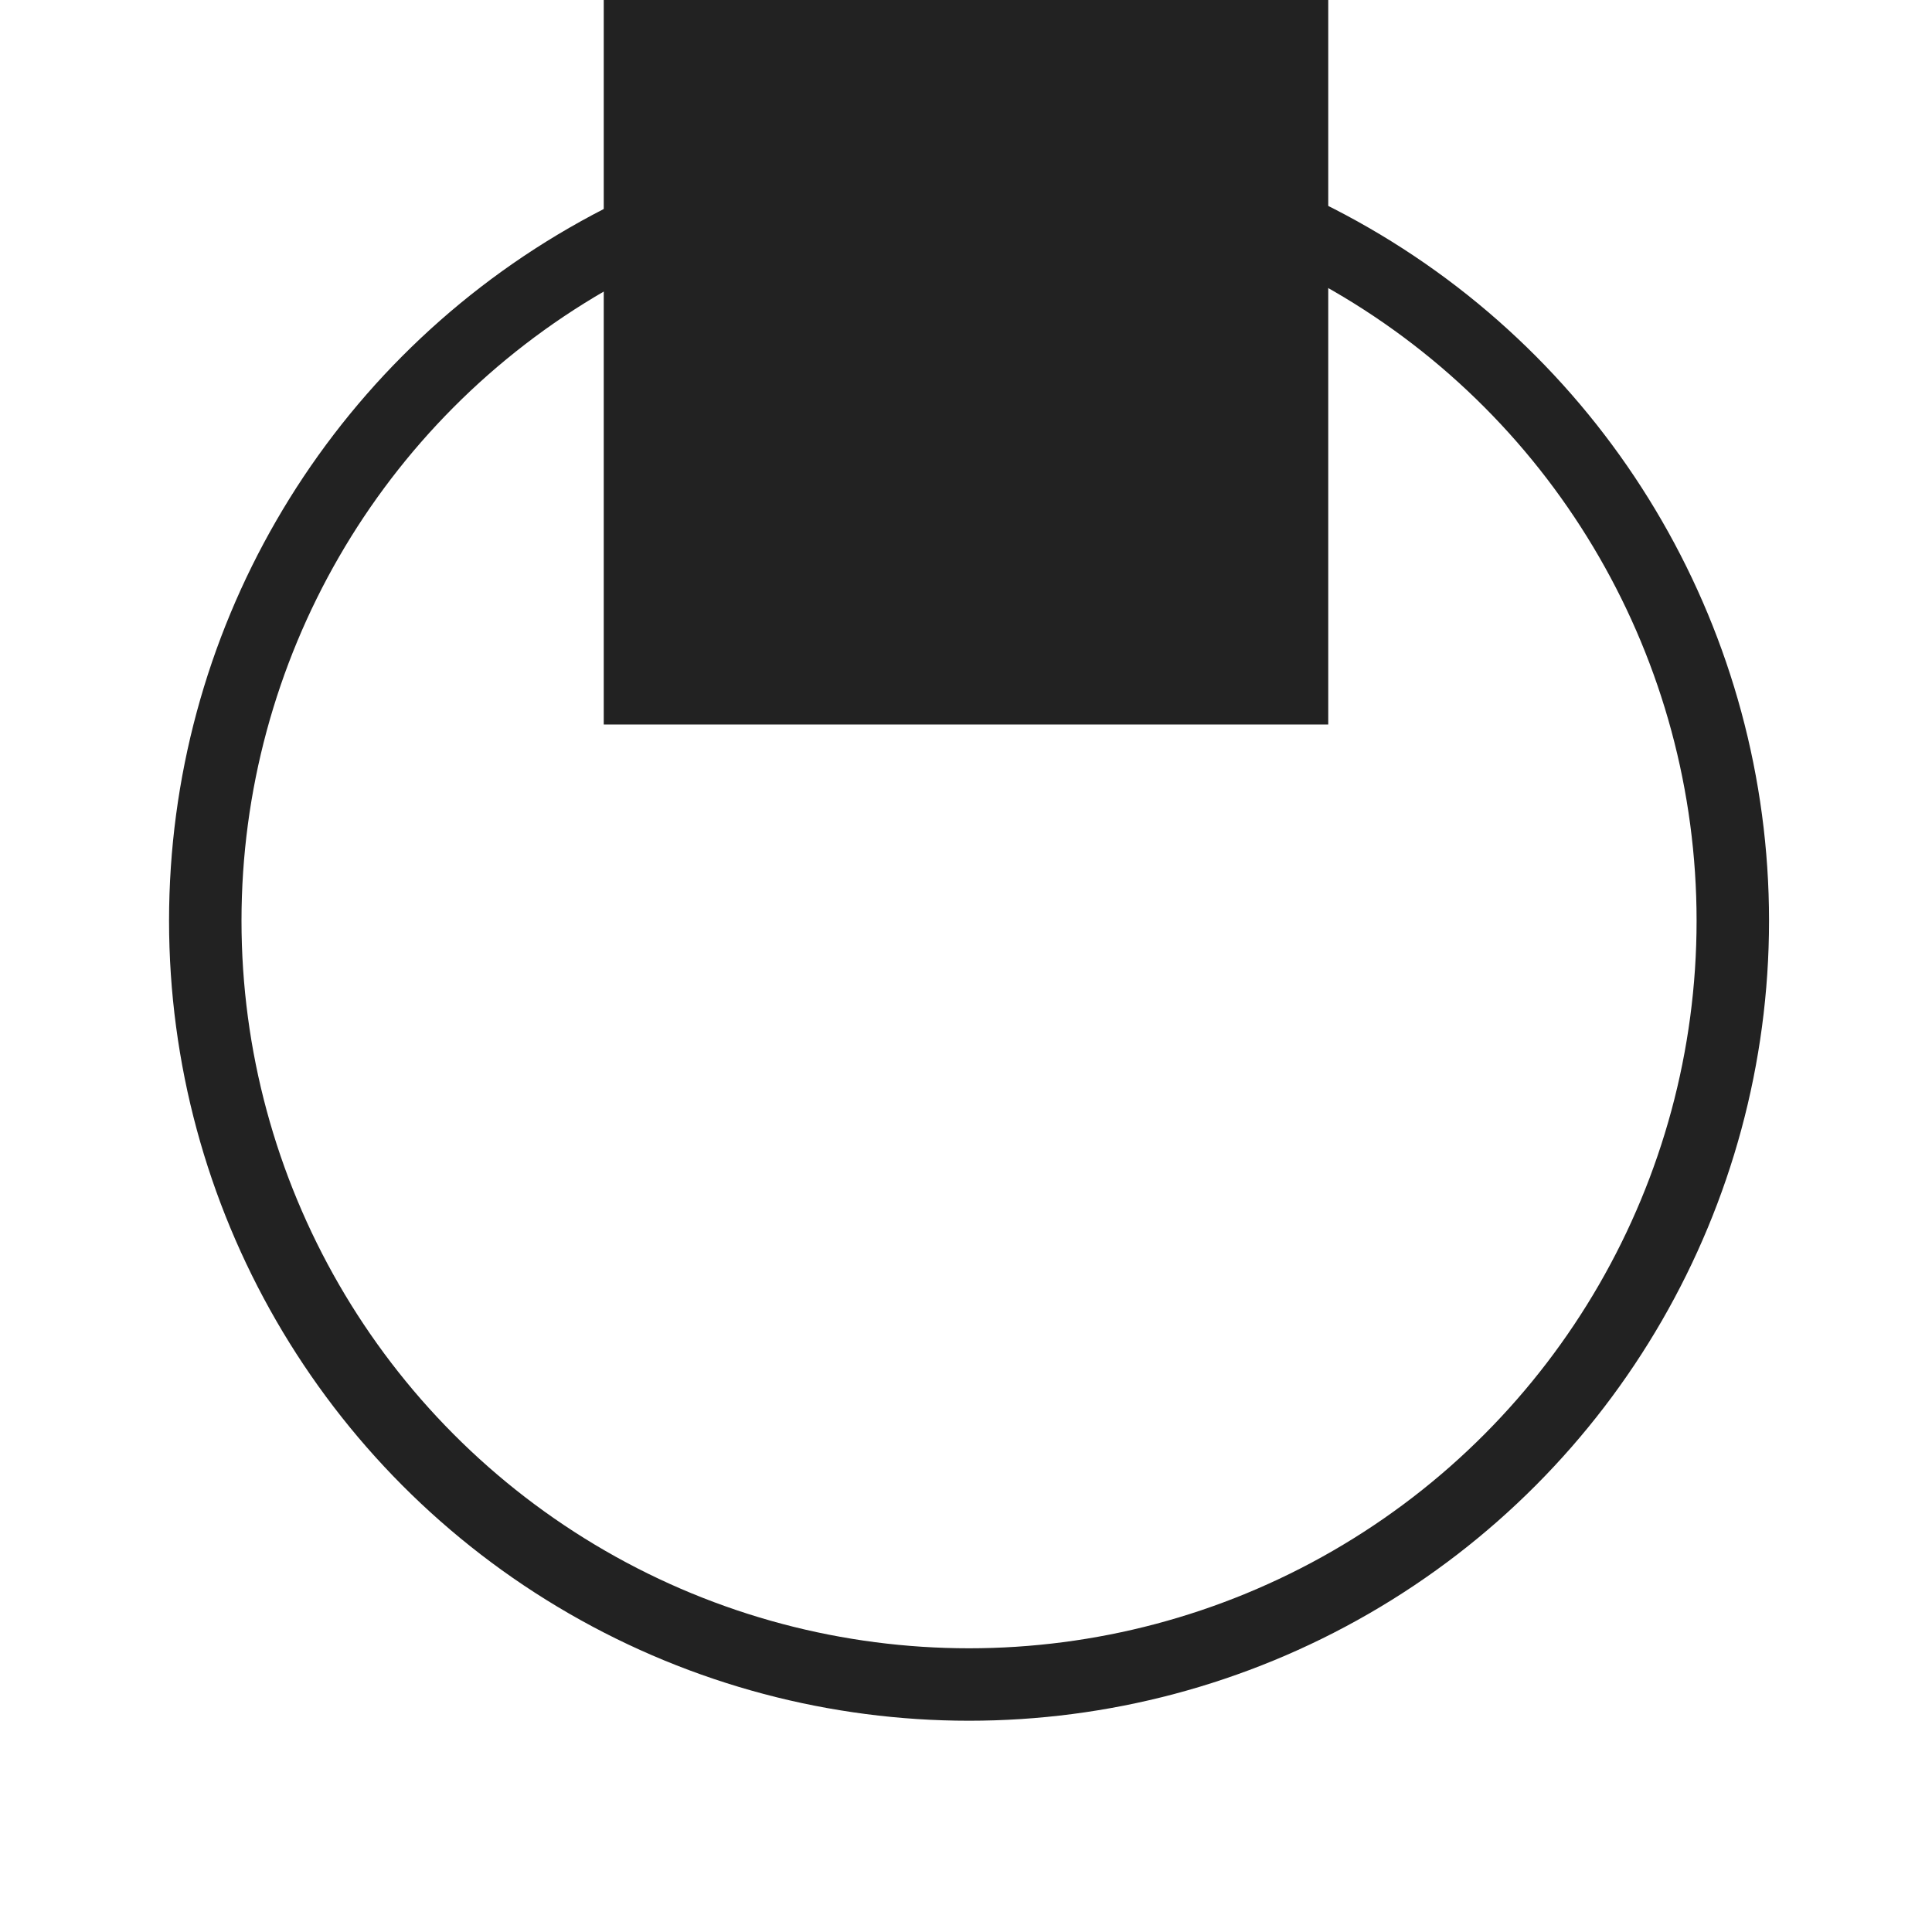 <svg width="80" height="80" viewBox="0 0 80 80" fill="none" xmlns="http://www.w3.org/2000/svg">
<circle r="31.626" transform="matrix(1 0 0 -1 40.126 38.126)" stroke="#222222" stroke-width="3"/>
<rect x="25" width="30" height="30" fill="#222222"/>
</svg>
